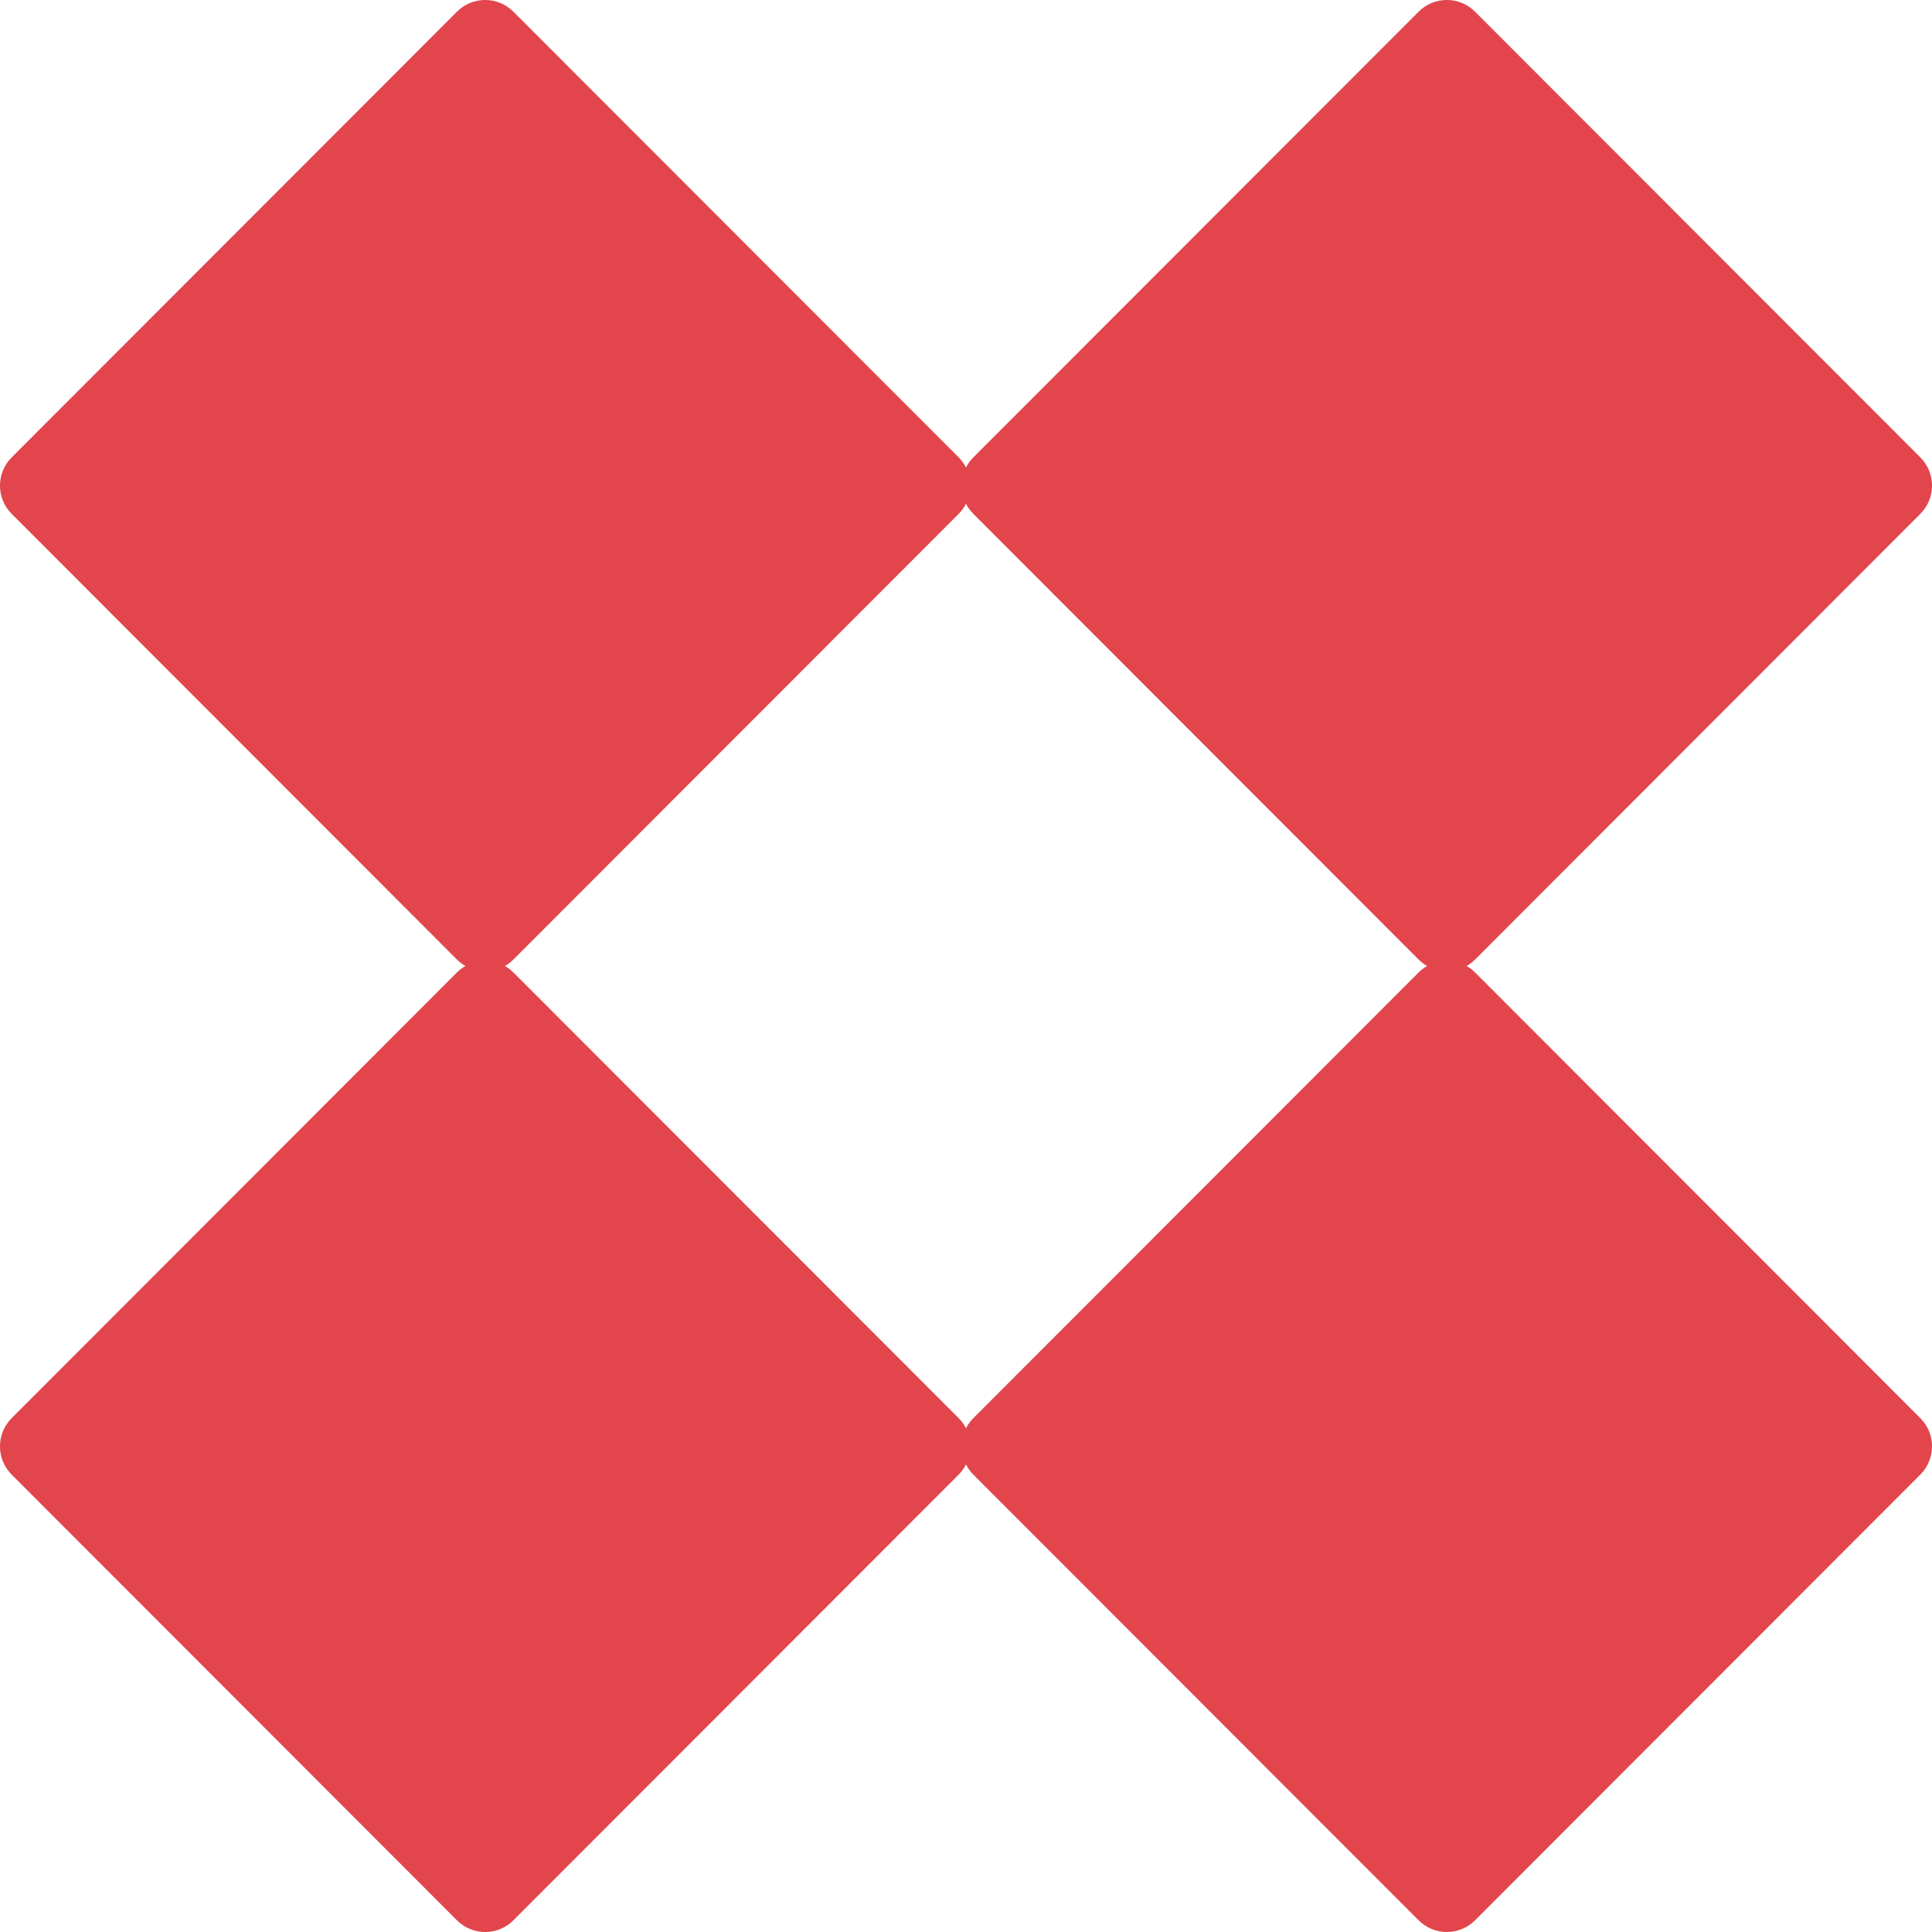 <svg width="28" height="28" viewBox="0 0 28 28" fill="none" xmlns="http://www.w3.org/2000/svg">
<path d="M0.17 7.448C-0.057 7.222 -0.057 6.855 0.17 6.628L6.622 0.17C6.848 -0.057 7.215 -0.057 7.441 0.17L13.893 6.628C14.12 6.855 14.12 7.222 13.893 7.448L7.441 13.906C7.215 14.133 6.848 14.133 6.622 13.906L0.17 7.448Z" fill="#E2454C"/>
<path d="M14.107 7.448C13.88 7.222 13.88 6.855 14.107 6.628L20.559 0.17C20.785 -0.057 21.152 -0.057 21.378 0.17L27.83 6.628C28.057 6.855 28.057 7.222 27.83 7.448L21.378 13.906C21.152 14.133 20.785 14.133 20.559 13.906L14.107 7.448Z" fill="#E2454C"/>
<path d="M0.17 21.372C-0.057 21.145 -0.057 20.778 0.17 20.552L6.622 14.094C6.848 13.867 7.215 13.867 7.441 14.094L13.893 20.552C14.12 20.778 14.12 21.145 13.893 21.372L7.441 27.83C7.215 28.057 6.848 28.057 6.622 27.83L0.17 21.372Z" fill="#E2454C"/>
<path d="M14.107 21.372C13.88 21.145 13.88 20.778 14.107 20.552L20.559 14.094C20.785 13.867 21.152 13.867 21.378 14.094L27.83 20.552C28.057 20.778 28.057 21.145 27.83 21.372L21.378 27.83C21.152 28.057 20.785 28.057 20.559 27.83L14.107 21.372Z" fill="#E2454C"/>
</svg>
